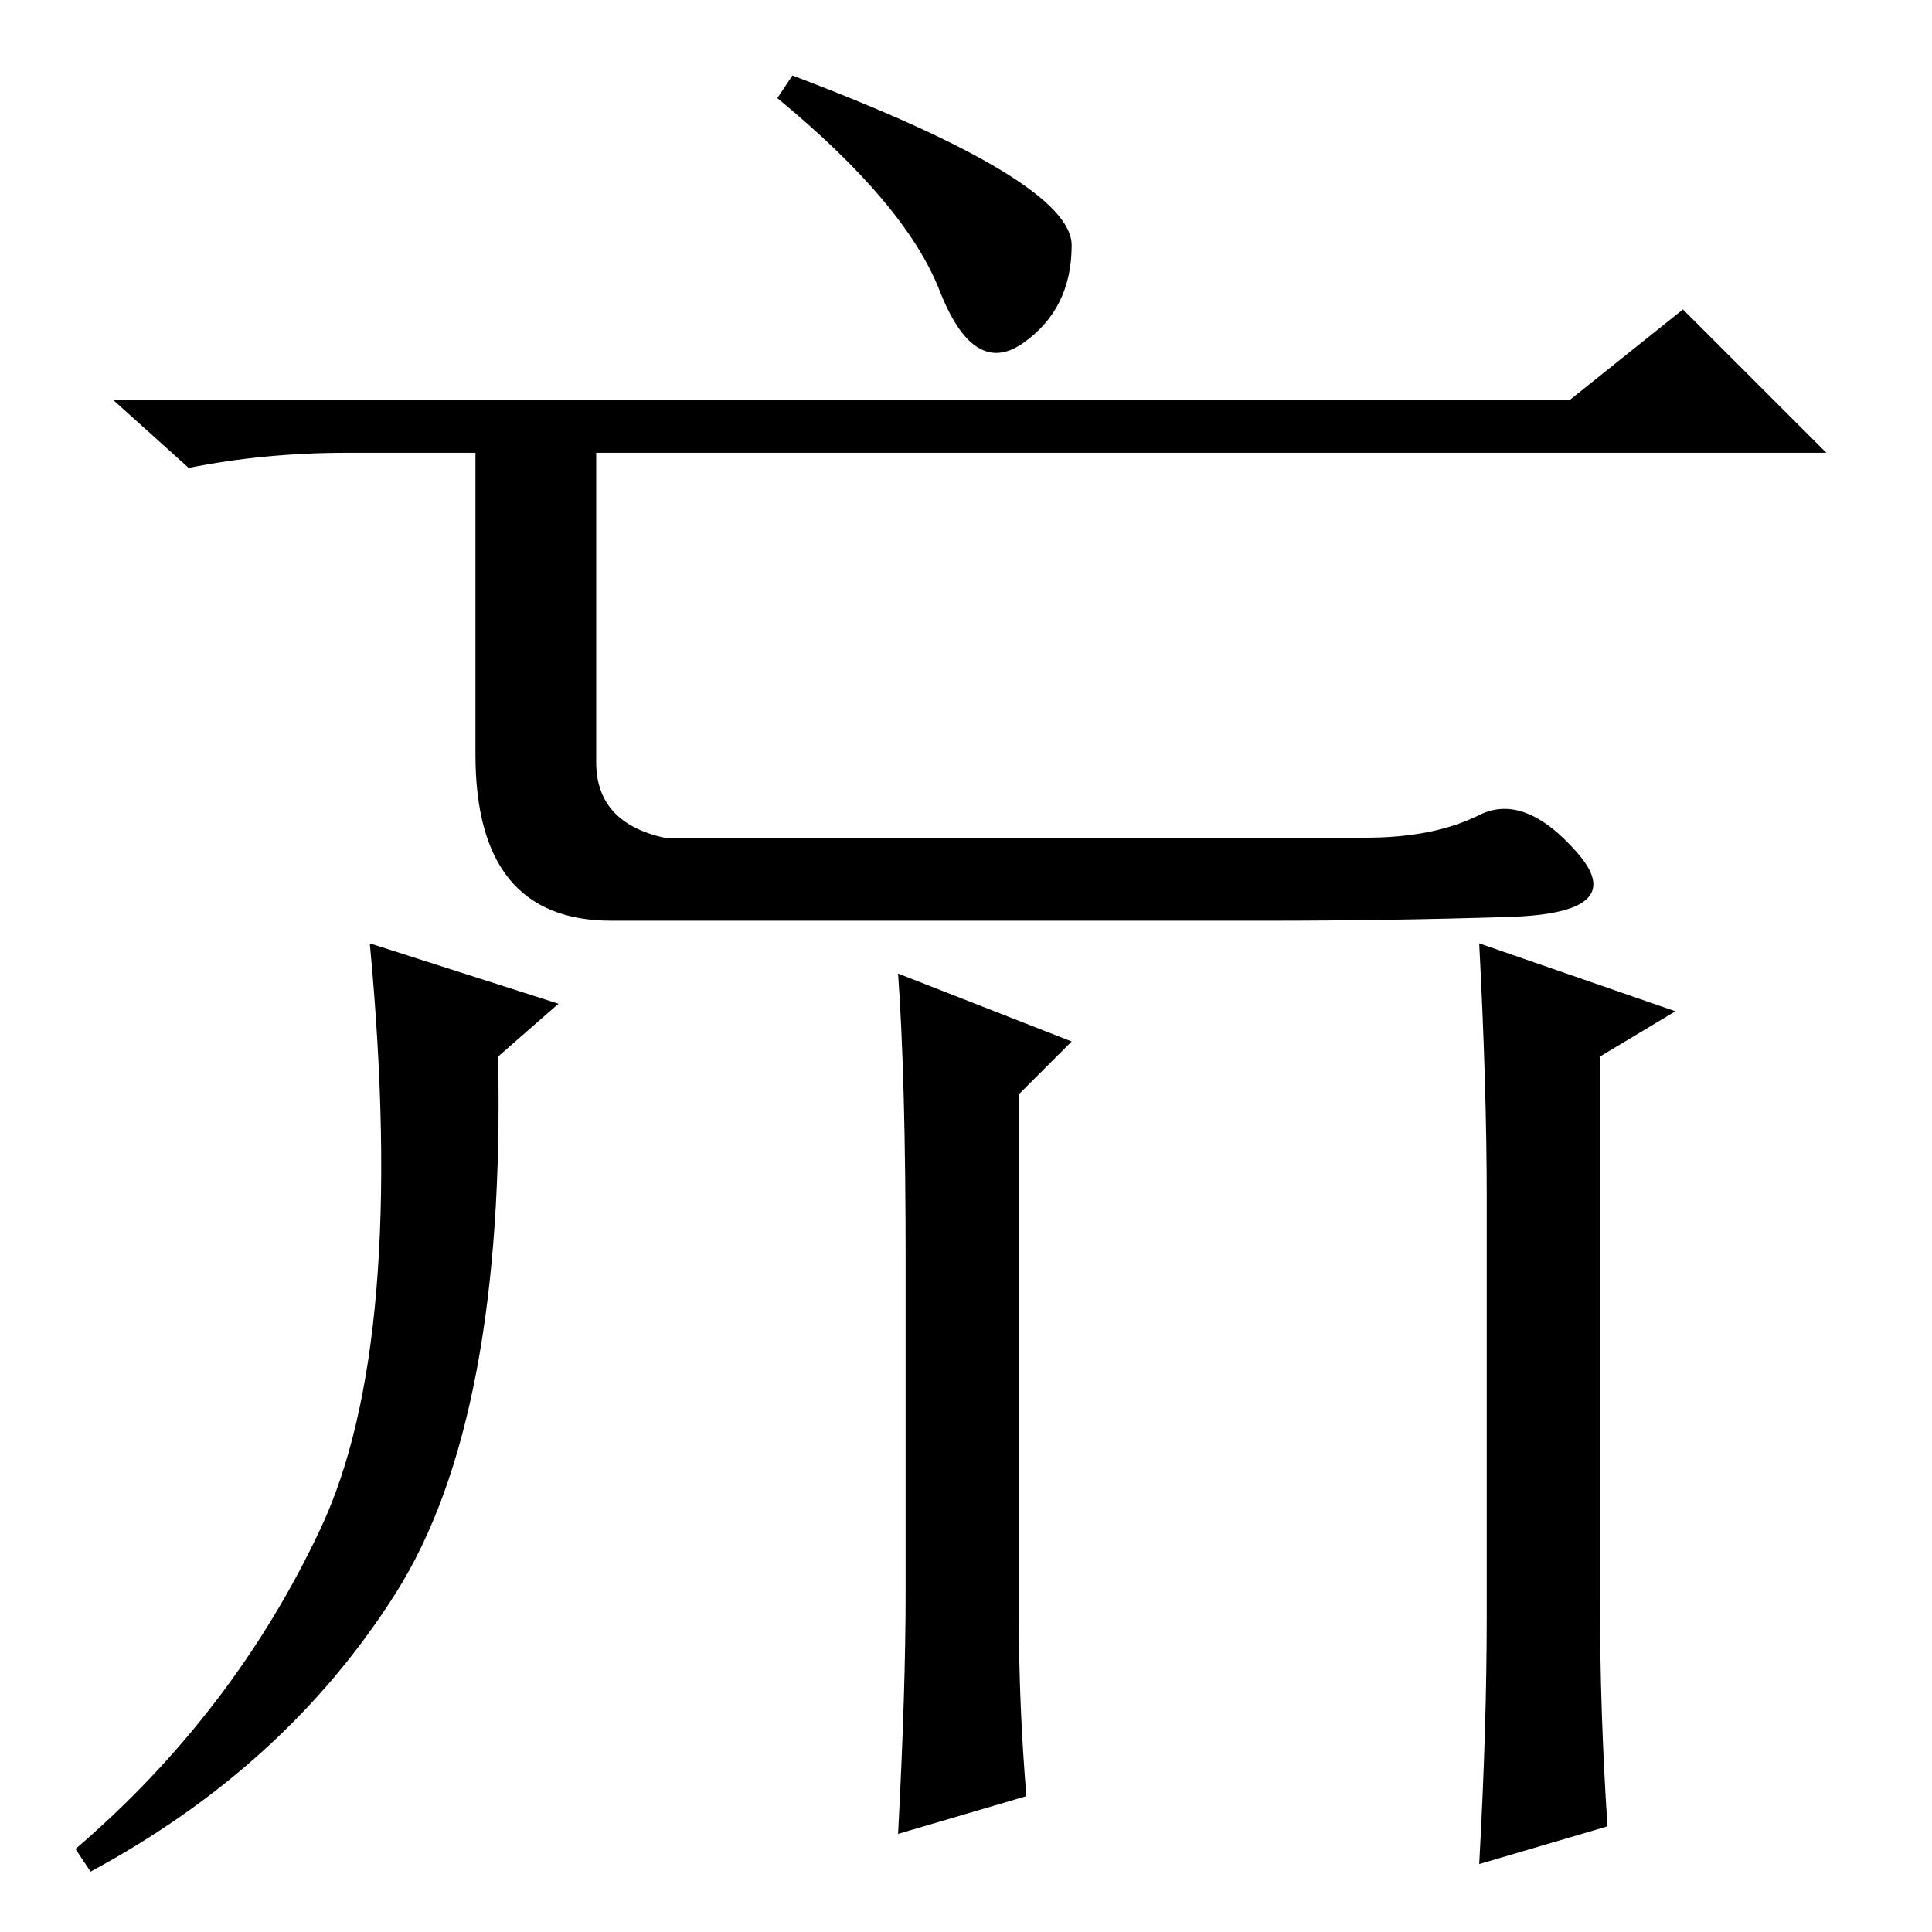 <?xml version="1.0" standalone="no"?>
<!DOCTYPE svg PUBLIC "-//W3C//DTD SVG 1.1//EN" "http://www.w3.org/Graphics/SVG/1.1/DTD/svg11.dtd" >
<svg xmlns="http://www.w3.org/2000/svg" xmlns:xlink="http://www.w3.org/1999/xlink" version="1.1" viewBox="0 -36 256 256">
  <g transform="matrix(1 0 0 -1 0 220)">
   <path fill="currentColor"
d="M137 203h71l15 12l19 -19h-163v-32v-9q0 -8 9 -10h93q9 0 15 3t13 -5t-9 -8.5t-32 -0.5h-87q-18 0 -18 22v40h-17q-11 0 -21 -2l-10 9h122zM105 246q37 -14 37 -22.5t-6.5 -13t-11 7t-21.5 25.5zM42.5 53.5q11.5 24.5 6.5 77.5l25 -8l-8 -7q1 -48 -13.5 -71t-40.5 -37
l-2 3q21 18 32.5 42.5zM136 18l-17 -5q1 19 1 32v44q0 24 -1 38l23 -9l-7 -7v-69q0 -12 1 -24zM213 14l-17 -5q1 18 1 33v55q0 15 -1 34l26 -9l-10 -6v-72q0 -15 1 -30z" />
  </g>

</svg>
